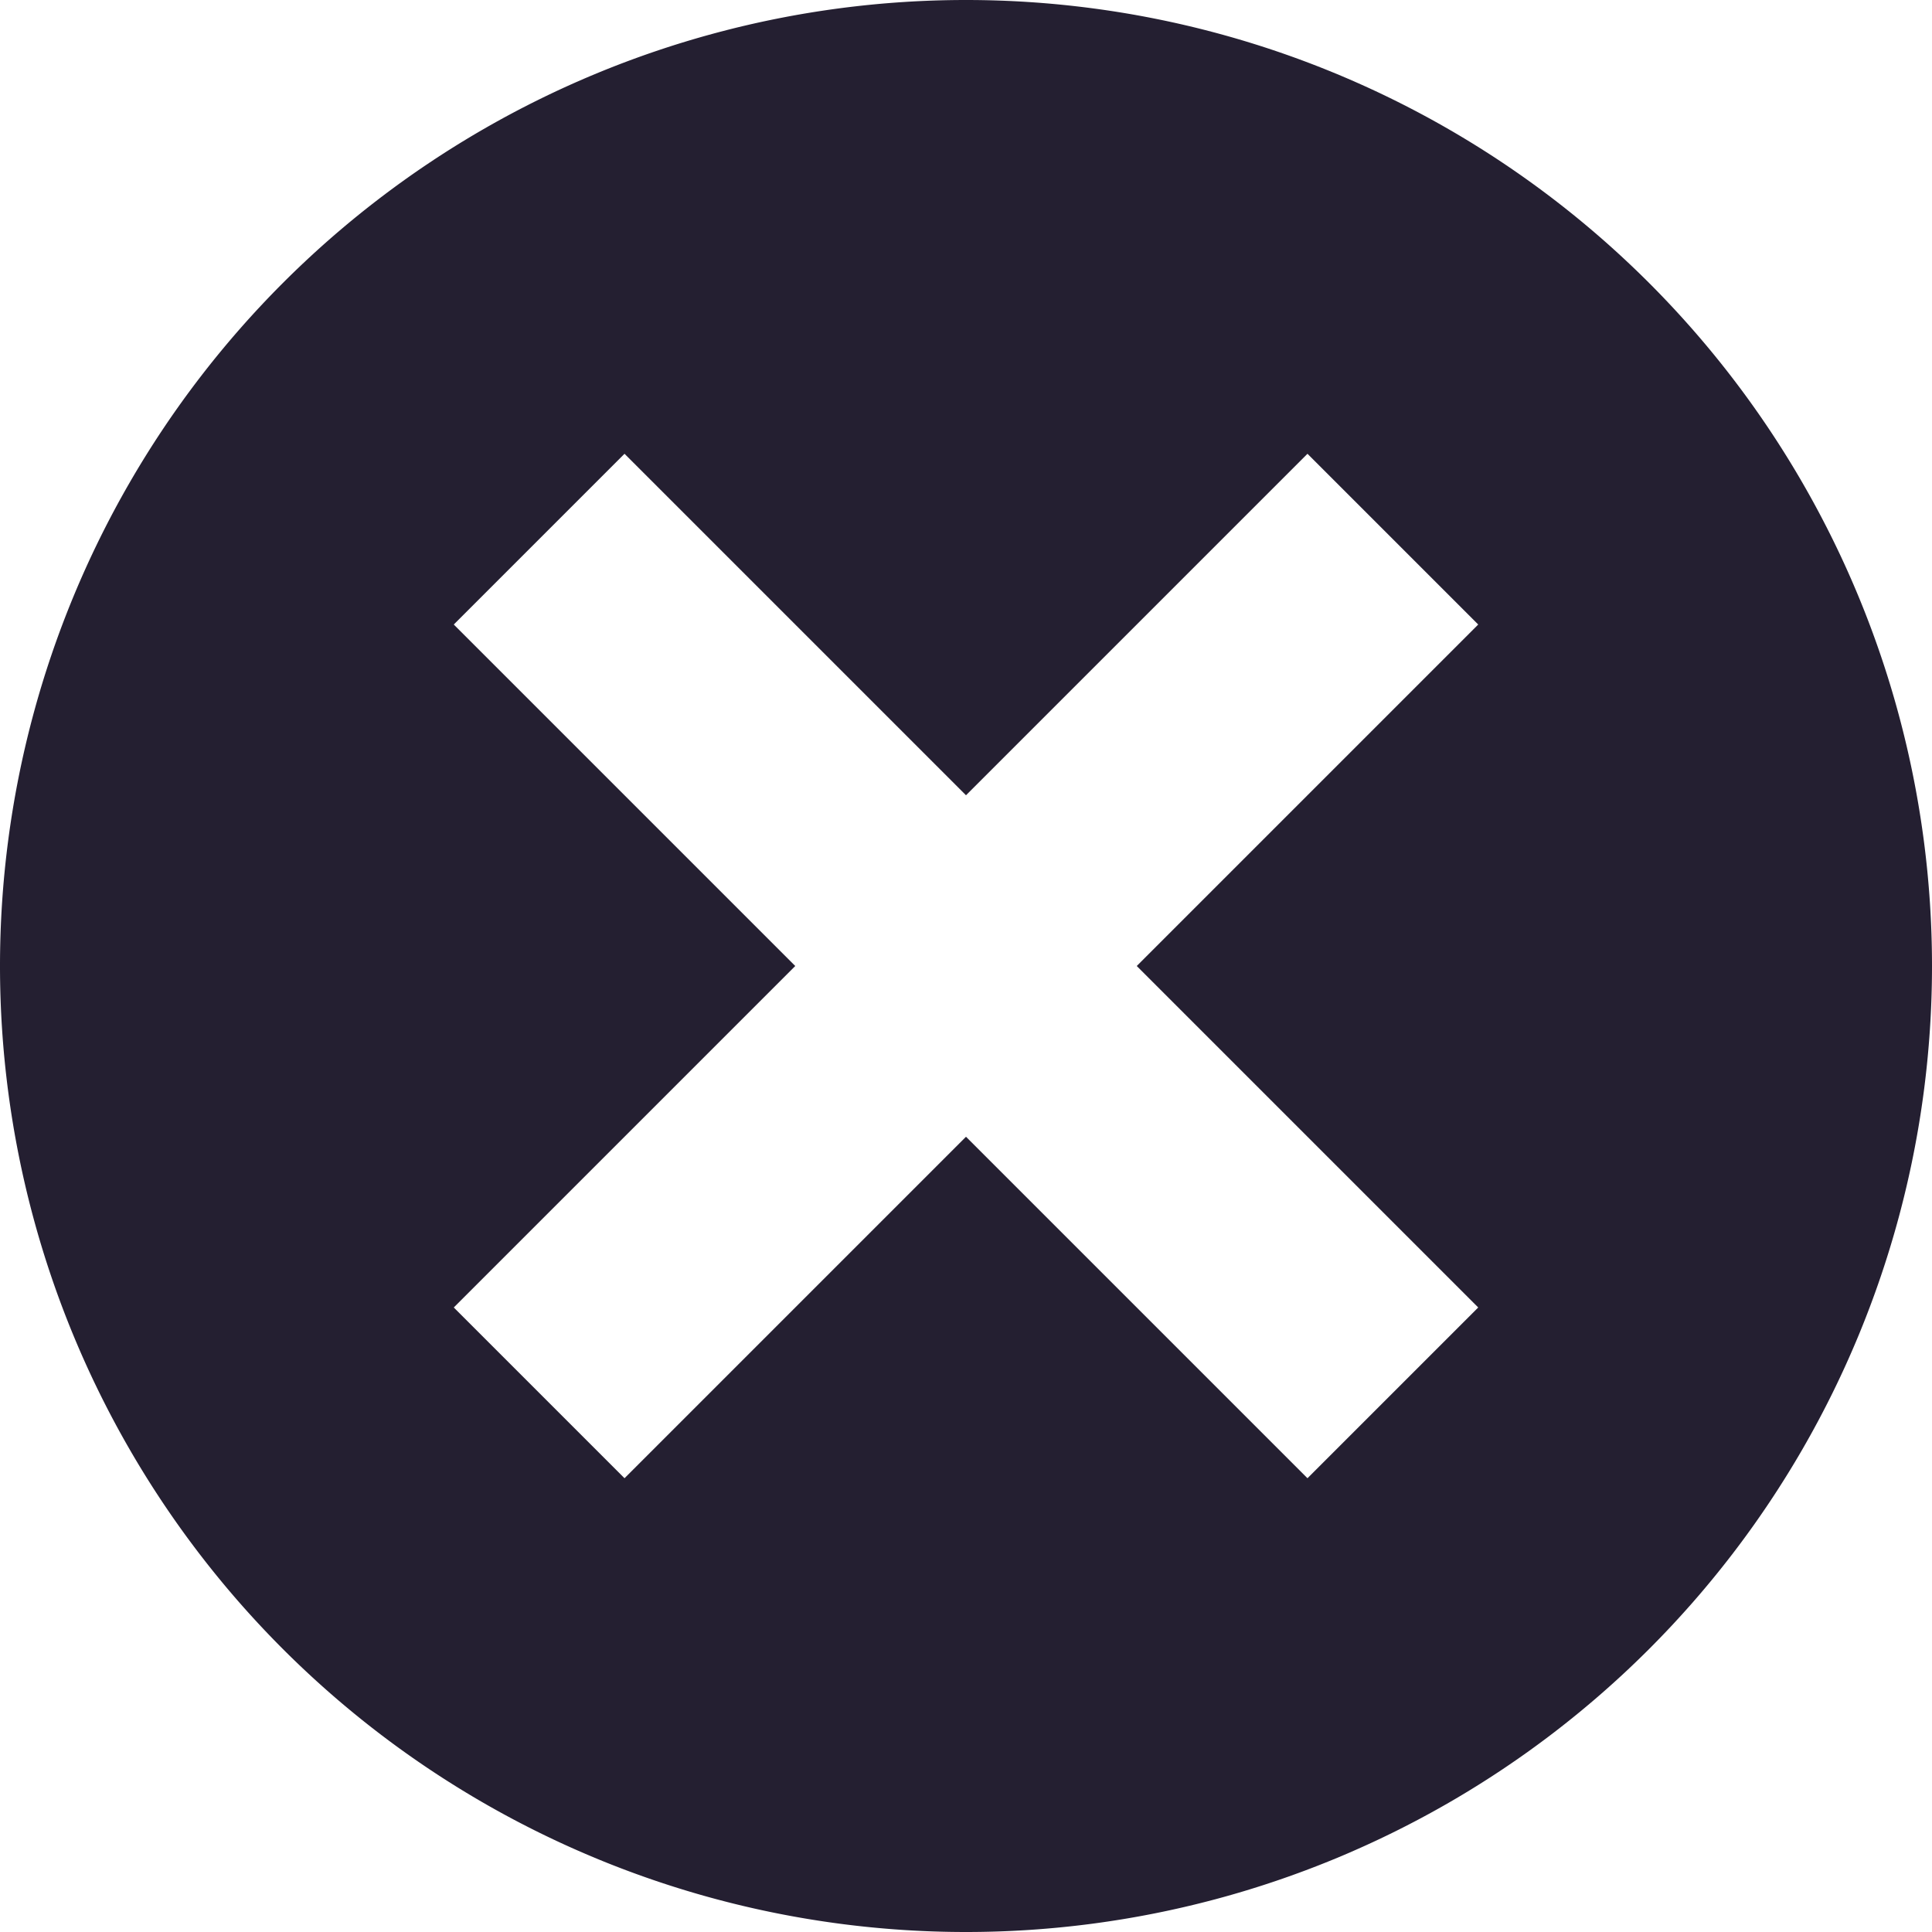 <svg xmlns="http://www.w3.org/2000/svg" width="16" height="16" version="1.1" viewBox="0 0 16 16">
 <defs>
  <style id="current-color-scheme" type="text/css">
   .ColorScheme-Text { color:#241f31; } .ColorScheme-Highlight { color:#4285f4; }
  </style>
 </defs>
 <path style="fill:currentColor" class="ColorScheme-Text" d="M 8 0 A 8 8 0 0 0 0 8 A 8 8 0 0 0 8 16 A 8 8 0 0 0 16 8 A 8 8 0 0 0 8 0 z M 5.172 3.758 L 8 6.586 L 10.828 3.758 L 12.242 5.172 L 9.414 8 L 12.242 10.828 L 10.828 12.242 L 8 9.414 L 5.172 12.242 L 3.758 10.828 L 6.586 8 L 3.758 5.172 L 5.172 3.758 z"/>
</svg>
